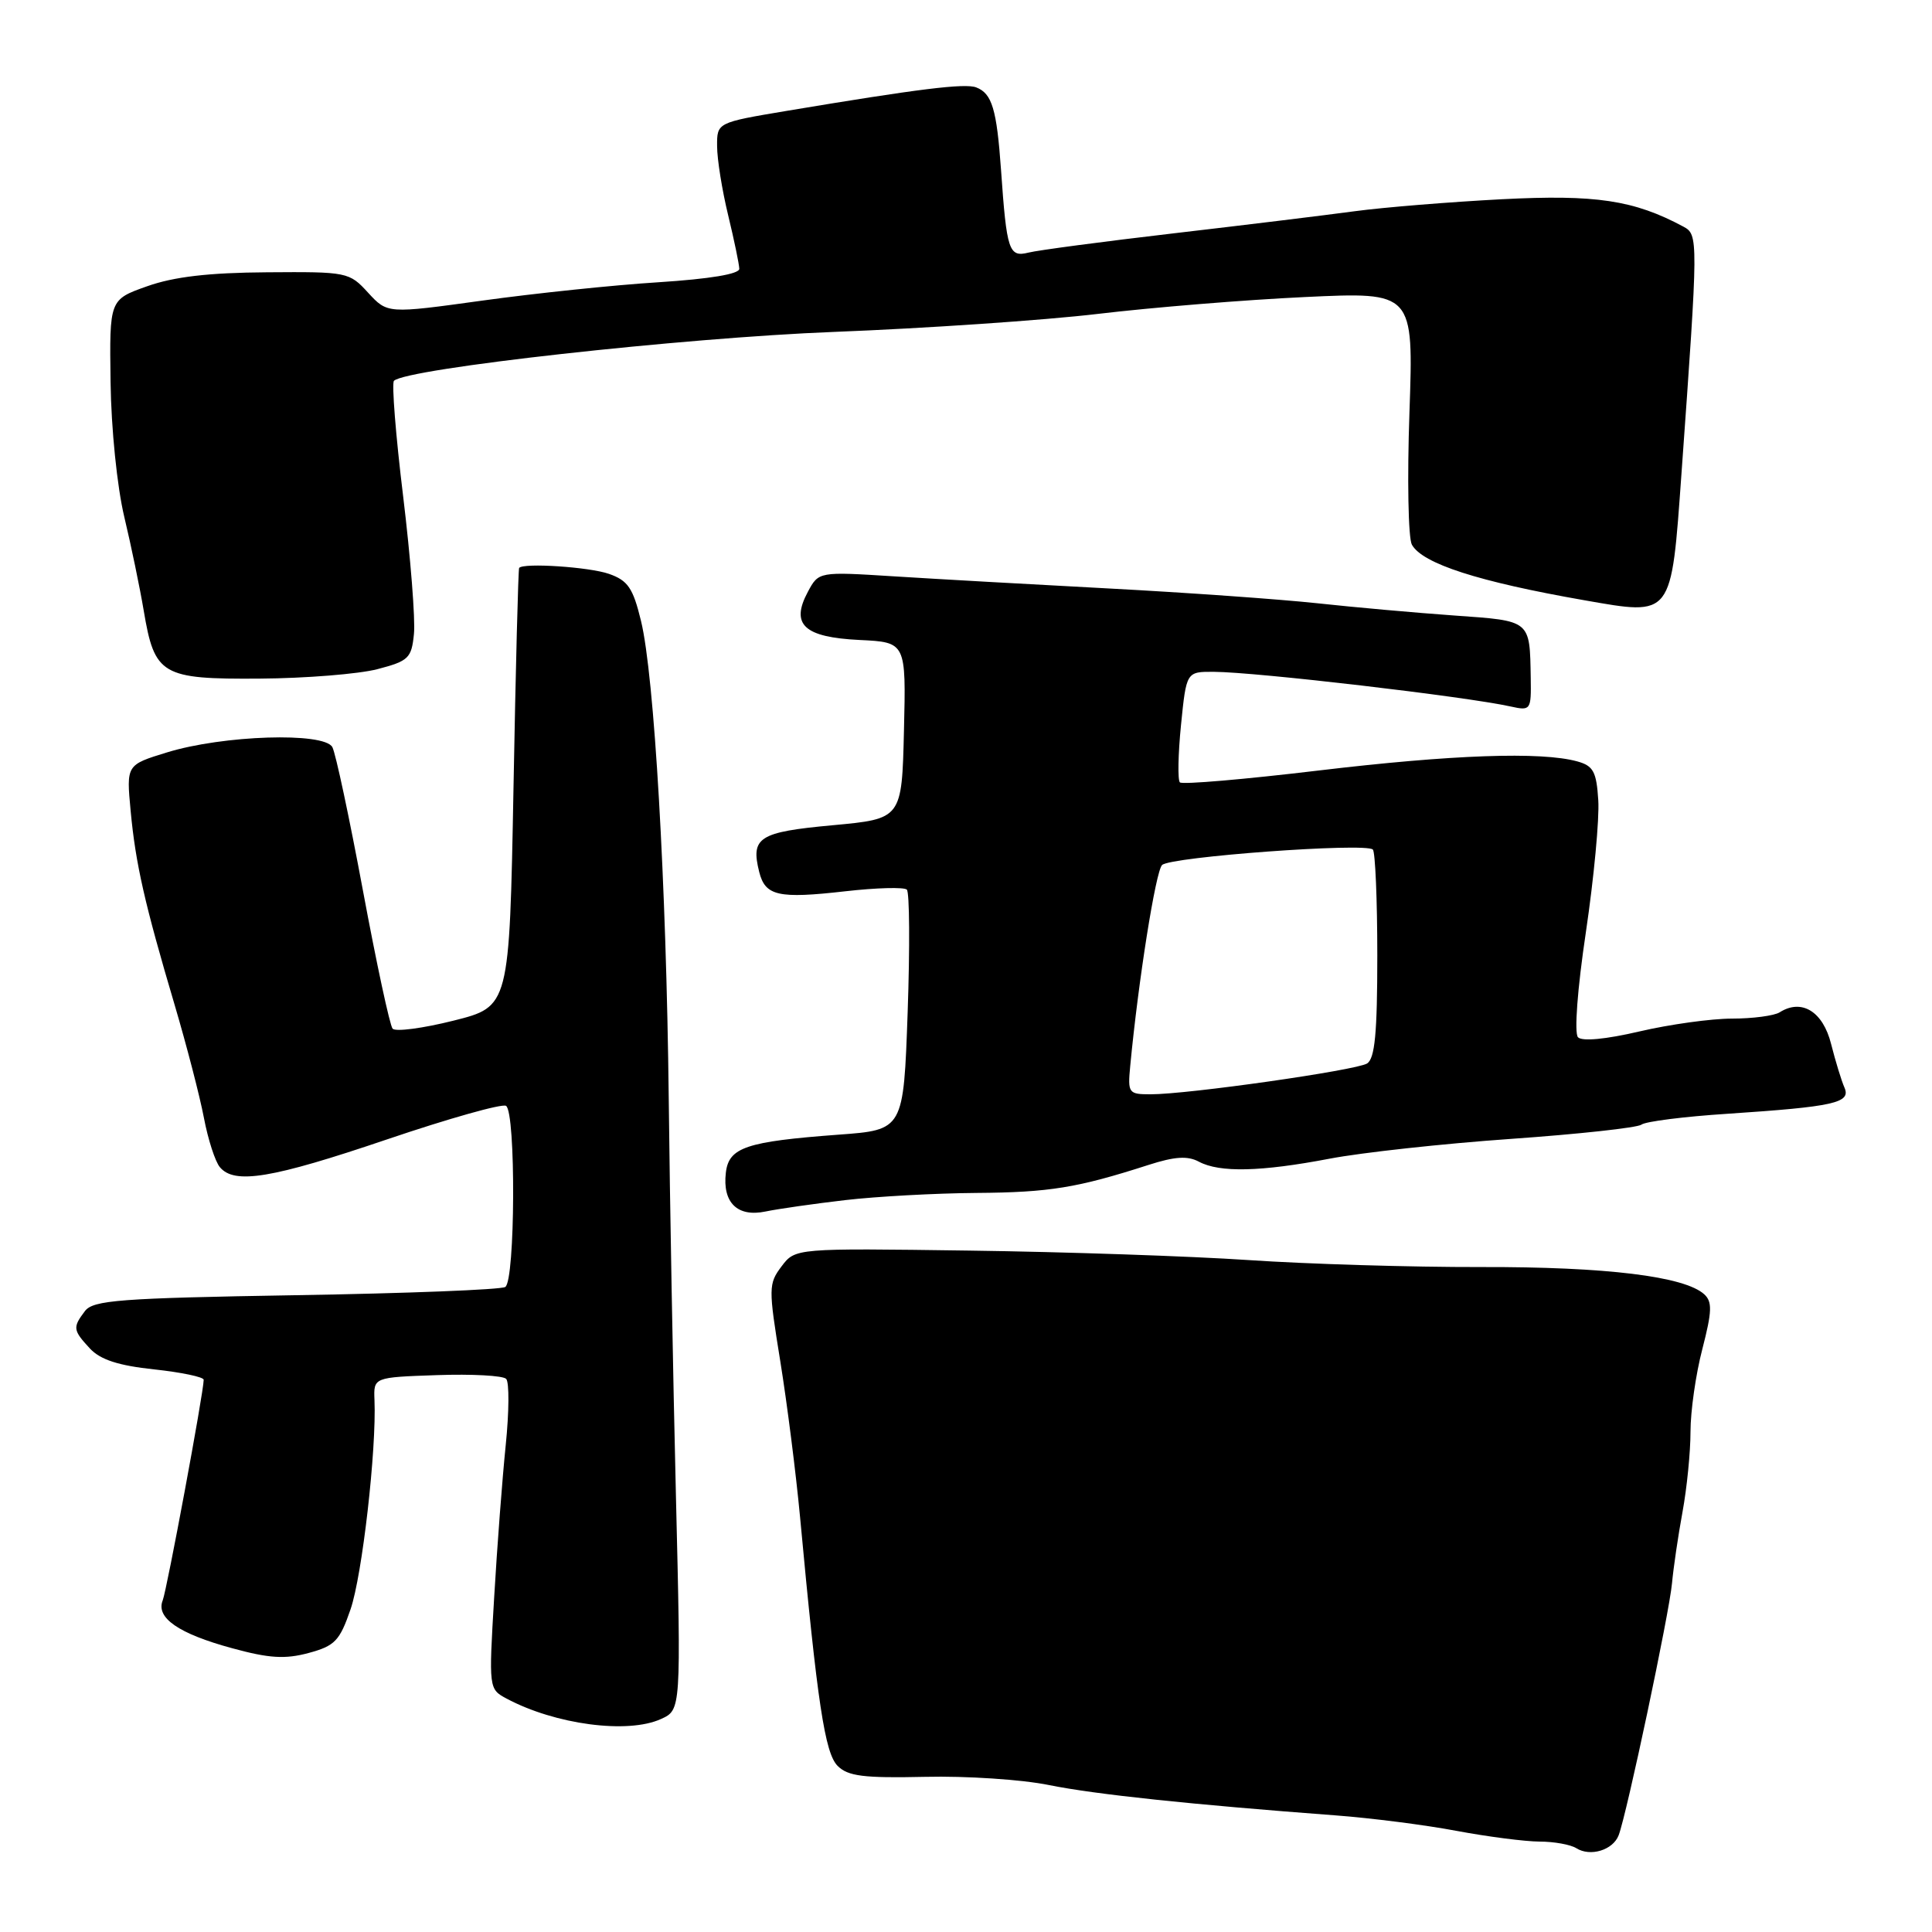 <?xml version="1.0" encoding="UTF-8" standalone="no"?>
<!DOCTYPE svg PUBLIC "-//W3C//DTD SVG 1.1//EN" "http://www.w3.org/Graphics/SVG/1.1/DTD/svg11.dtd" >
<svg xmlns="http://www.w3.org/2000/svg" xmlns:xlink="http://www.w3.org/1999/xlink" version="1.1" viewBox="0 0 256 256">
 <g >
 <path fill="currentColor"
d=" M 214.48 243.18 C 215.55 240.41 221.20 213.71 221.55 209.78 C 221.74 207.74 222.36 203.49 222.94 200.35 C 223.52 197.20 224.00 192.42 224.00 189.71 C 224.00 187.00 224.70 182.07 225.57 178.75 C 226.86 173.76 226.90 172.49 225.82 171.50 C 223.20 169.12 212.83 167.85 196.24 167.89 C 187.03 167.91 173.20 167.49 165.50 166.97 C 157.80 166.45 141.12 165.88 128.44 165.71 C 105.38 165.39 105.38 165.39 103.56 167.80 C 101.82 170.11 101.82 170.67 103.39 180.36 C 104.29 185.94 105.47 195.22 106.01 201.00 C 108.30 225.66 109.30 232.30 110.99 233.99 C 112.36 235.36 114.43 235.62 122.58 235.44 C 128.04 235.31 135.43 235.80 139.00 236.53 C 145.14 237.77 157.83 239.11 177.00 240.55 C 181.68 240.90 188.88 241.82 193.00 242.60 C 197.12 243.37 202.07 244.01 204.00 244.02 C 205.93 244.02 208.11 244.42 208.86 244.89 C 210.72 246.07 213.73 245.15 214.48 243.18 Z  M 87.58 227.78 C 90.25 226.57 90.25 226.57 89.56 198.03 C 89.18 182.34 88.75 158.70 88.61 145.50 C 88.29 117.03 86.70 89.54 84.94 82.29 C 83.88 77.91 83.20 76.92 80.69 76.04 C 78.09 75.13 69.38 74.55 68.79 75.25 C 68.67 75.39 68.33 88.52 68.04 104.44 C 67.50 133.38 67.50 133.38 60.10 135.24 C 56.03 136.26 52.39 136.74 52.02 136.30 C 51.65 135.86 49.88 127.62 48.09 118.00 C 46.30 108.38 44.48 99.83 44.04 99.00 C 42.95 96.98 29.54 97.41 22.12 99.70 C 16.74 101.35 16.74 101.35 17.31 107.44 C 17.97 114.48 19.16 119.73 23.16 133.22 C 24.74 138.57 26.48 145.28 27.02 148.12 C 27.56 150.97 28.51 153.91 29.13 154.65 C 31.06 156.98 36.03 156.15 51.30 150.97 C 59.44 148.21 66.53 146.21 67.05 146.53 C 68.37 147.35 68.28 169.71 66.95 170.53 C 66.38 170.89 53.89 171.38 39.20 171.62 C 15.85 172.01 12.34 172.28 11.25 173.73 C 9.61 175.90 9.66 176.25 11.92 178.69 C 13.30 180.17 15.70 180.95 20.42 181.45 C 24.04 181.84 27.00 182.46 26.99 182.83 C 26.98 184.53 22.11 210.68 21.56 212.06 C 20.63 214.37 23.67 216.47 30.73 218.39 C 35.65 219.74 37.77 219.87 40.89 219.03 C 44.37 218.09 45.01 217.43 46.45 213.24 C 47.99 208.78 49.90 192.10 49.62 185.50 C 49.50 182.50 49.50 182.50 57.91 182.21 C 62.53 182.05 66.66 182.27 67.07 182.71 C 67.49 183.14 67.46 187.10 67.01 191.50 C 66.56 195.90 65.87 204.97 65.48 211.65 C 64.76 223.74 64.77 223.81 67.12 225.07 C 73.56 228.51 83.17 229.79 87.58 227.78 Z  M 112.00 159.02 C 116.12 158.54 123.95 158.11 129.38 158.07 C 139.07 158.00 142.74 157.40 152.18 154.36 C 155.66 153.24 157.37 153.13 158.86 153.93 C 161.61 155.40 167.07 155.27 176.19 153.53 C 180.42 152.72 191.22 151.54 200.19 150.91 C 209.16 150.28 216.95 149.43 217.50 149.02 C 218.05 148.60 223.18 147.95 228.91 147.58 C 243.03 146.64 245.29 146.14 244.40 144.11 C 244.01 143.23 243.21 140.62 242.63 138.33 C 241.55 134.02 238.73 132.29 235.81 134.14 C 235.09 134.59 232.25 134.97 229.50 134.97 C 226.75 134.97 221.23 135.74 217.24 136.67 C 212.75 137.72 209.63 138.01 209.09 137.44 C 208.58 136.89 209.01 131.06 210.14 123.50 C 211.20 116.35 211.94 108.49 211.78 106.04 C 211.54 102.25 211.13 101.48 209.00 100.89 C 204.22 99.57 192.40 99.99 174.70 102.10 C 164.91 103.27 156.65 103.98 156.34 103.67 C 156.04 103.37 156.10 99.94 156.49 96.06 C 157.20 89.00 157.20 89.00 160.85 89.02 C 166.46 89.05 194.21 92.29 200.20 93.62 C 202.82 94.20 202.90 94.08 202.83 89.86 C 202.70 82.11 202.90 82.28 192.72 81.56 C 187.65 81.20 179.45 80.47 174.50 79.93 C 169.55 79.40 157.18 78.52 147.00 77.98 C 136.82 77.44 124.00 76.72 118.49 76.37 C 108.48 75.74 108.48 75.74 107.04 78.43 C 104.72 82.76 106.53 84.44 113.89 84.80 C 120.06 85.10 120.06 85.10 119.78 96.80 C 119.50 108.50 119.50 108.50 110.32 109.35 C 100.55 110.25 99.45 110.95 100.60 115.54 C 101.40 118.72 103.12 119.11 112.00 118.10 C 116.12 117.63 119.80 117.53 120.16 117.88 C 120.52 118.22 120.57 125.52 120.27 134.11 C 119.72 149.72 119.72 149.72 111.11 150.35 C 98.88 151.26 96.57 152.03 96.18 155.38 C 95.71 159.35 97.71 161.31 101.44 160.53 C 103.12 160.18 107.88 159.50 112.00 159.02 Z  M 50.00 88.67 C 54.14 87.59 54.53 87.22 54.85 84.00 C 55.05 82.08 54.40 73.87 53.42 65.77 C 52.43 57.67 51.89 50.78 52.20 50.46 C 53.84 48.83 90.54 44.75 110.50 43.98 C 122.60 43.51 138.35 42.44 145.50 41.59 C 152.65 40.74 164.98 39.73 172.90 39.36 C 187.31 38.68 187.31 38.68 186.76 54.64 C 186.45 63.42 186.60 71.31 187.08 72.17 C 188.48 74.69 195.90 77.08 209.90 79.53 C 221.68 81.59 221.43 81.92 222.81 62.67 C 225.05 31.46 225.05 31.10 223.04 30.02 C 216.49 26.51 211.45 25.76 199.00 26.40 C 192.13 26.76 183.35 27.47 179.50 27.99 C 175.65 28.51 164.85 29.83 155.50 30.92 C 146.16 32.01 137.50 33.16 136.28 33.47 C 133.68 34.12 133.39 33.24 132.64 22.50 C 132.07 14.47 131.45 12.38 129.35 11.58 C 127.85 11.01 121.71 11.77 104.25 14.69 C 95.00 16.24 95.00 16.24 95.02 19.37 C 95.02 21.09 95.68 25.20 96.48 28.50 C 97.28 31.80 97.94 35.00 97.96 35.61 C 97.99 36.31 94.07 36.96 87.25 37.40 C 81.34 37.77 70.84 38.87 63.92 39.83 C 51.34 41.57 51.34 41.57 48.78 38.79 C 46.28 36.05 46.02 36.00 35.37 36.08 C 27.68 36.13 23.04 36.67 19.50 37.93 C 14.50 39.70 14.50 39.70 14.65 50.60 C 14.73 56.78 15.52 64.53 16.47 68.50 C 17.39 72.35 18.54 77.92 19.04 80.89 C 20.48 89.47 21.39 90.01 34.40 89.92 C 40.51 89.88 47.52 89.31 50.00 88.67 Z  M 149.76 141.25 C 150.84 129.90 153.13 115.47 153.98 114.62 C 155.07 113.53 180.96 111.63 181.91 112.57 C 182.23 112.90 182.50 119.22 182.50 126.62 C 182.50 136.90 182.18 140.27 181.14 140.92 C 179.65 141.83 157.38 145.01 152.45 145.00 C 149.53 145.00 149.42 144.84 149.76 141.25 Z "/>
</g>
</svg>